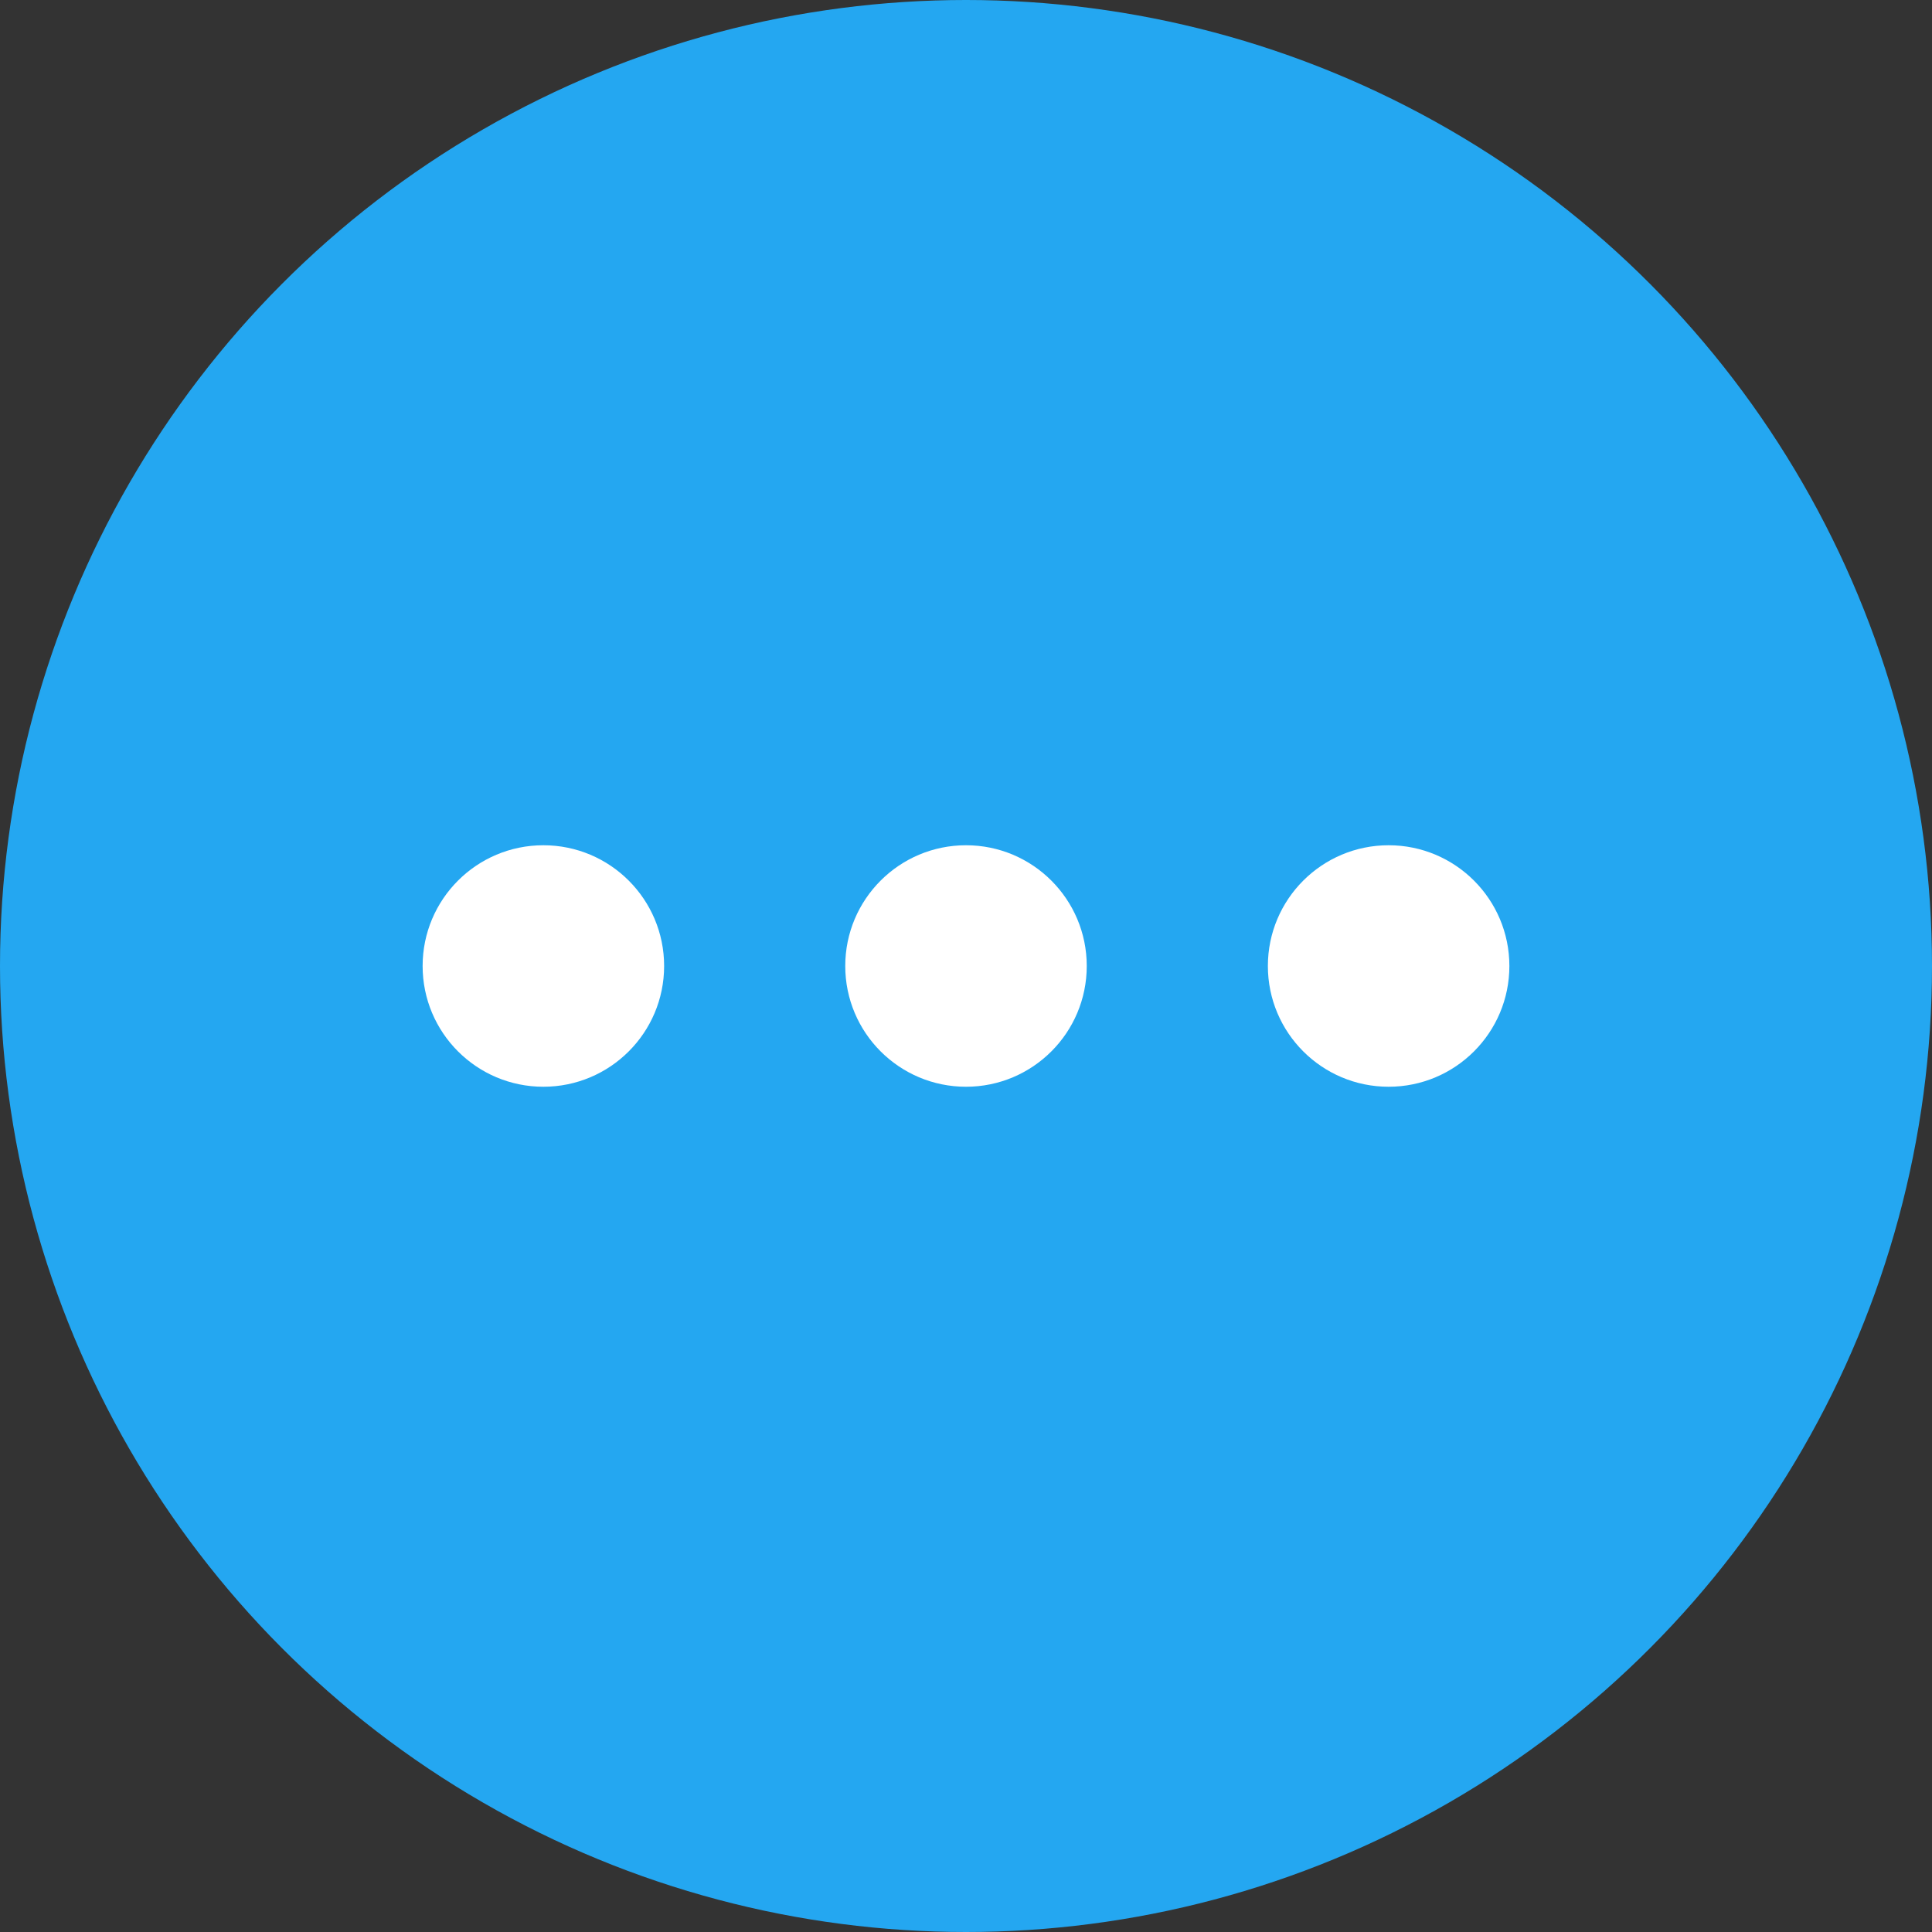 <svg width="32" height="32" viewBox="0 0 32 32" fill="none" xmlns="http://www.w3.org/2000/svg">
<rect x="0" y="0" width="32" height="32" fill="#333333" stroke="none"/>
<g clip-path="url(#clip0_1339_1079)">
<circle cx="16" cy="16" r="16" fill="#24A7F1"/>
<circle cx="9" cy="16" r="2" fill="white"/>
<circle cx="16" cy="16" r="2" fill="white"/>
<circle cx="23" cy="16" r="2" fill="white"/>
</g>
<defs>
<clipPath id="clip0_1339_1079">
<rect width="32" height="32" fill="white"/>
</clipPath>
</defs>
</svg>
